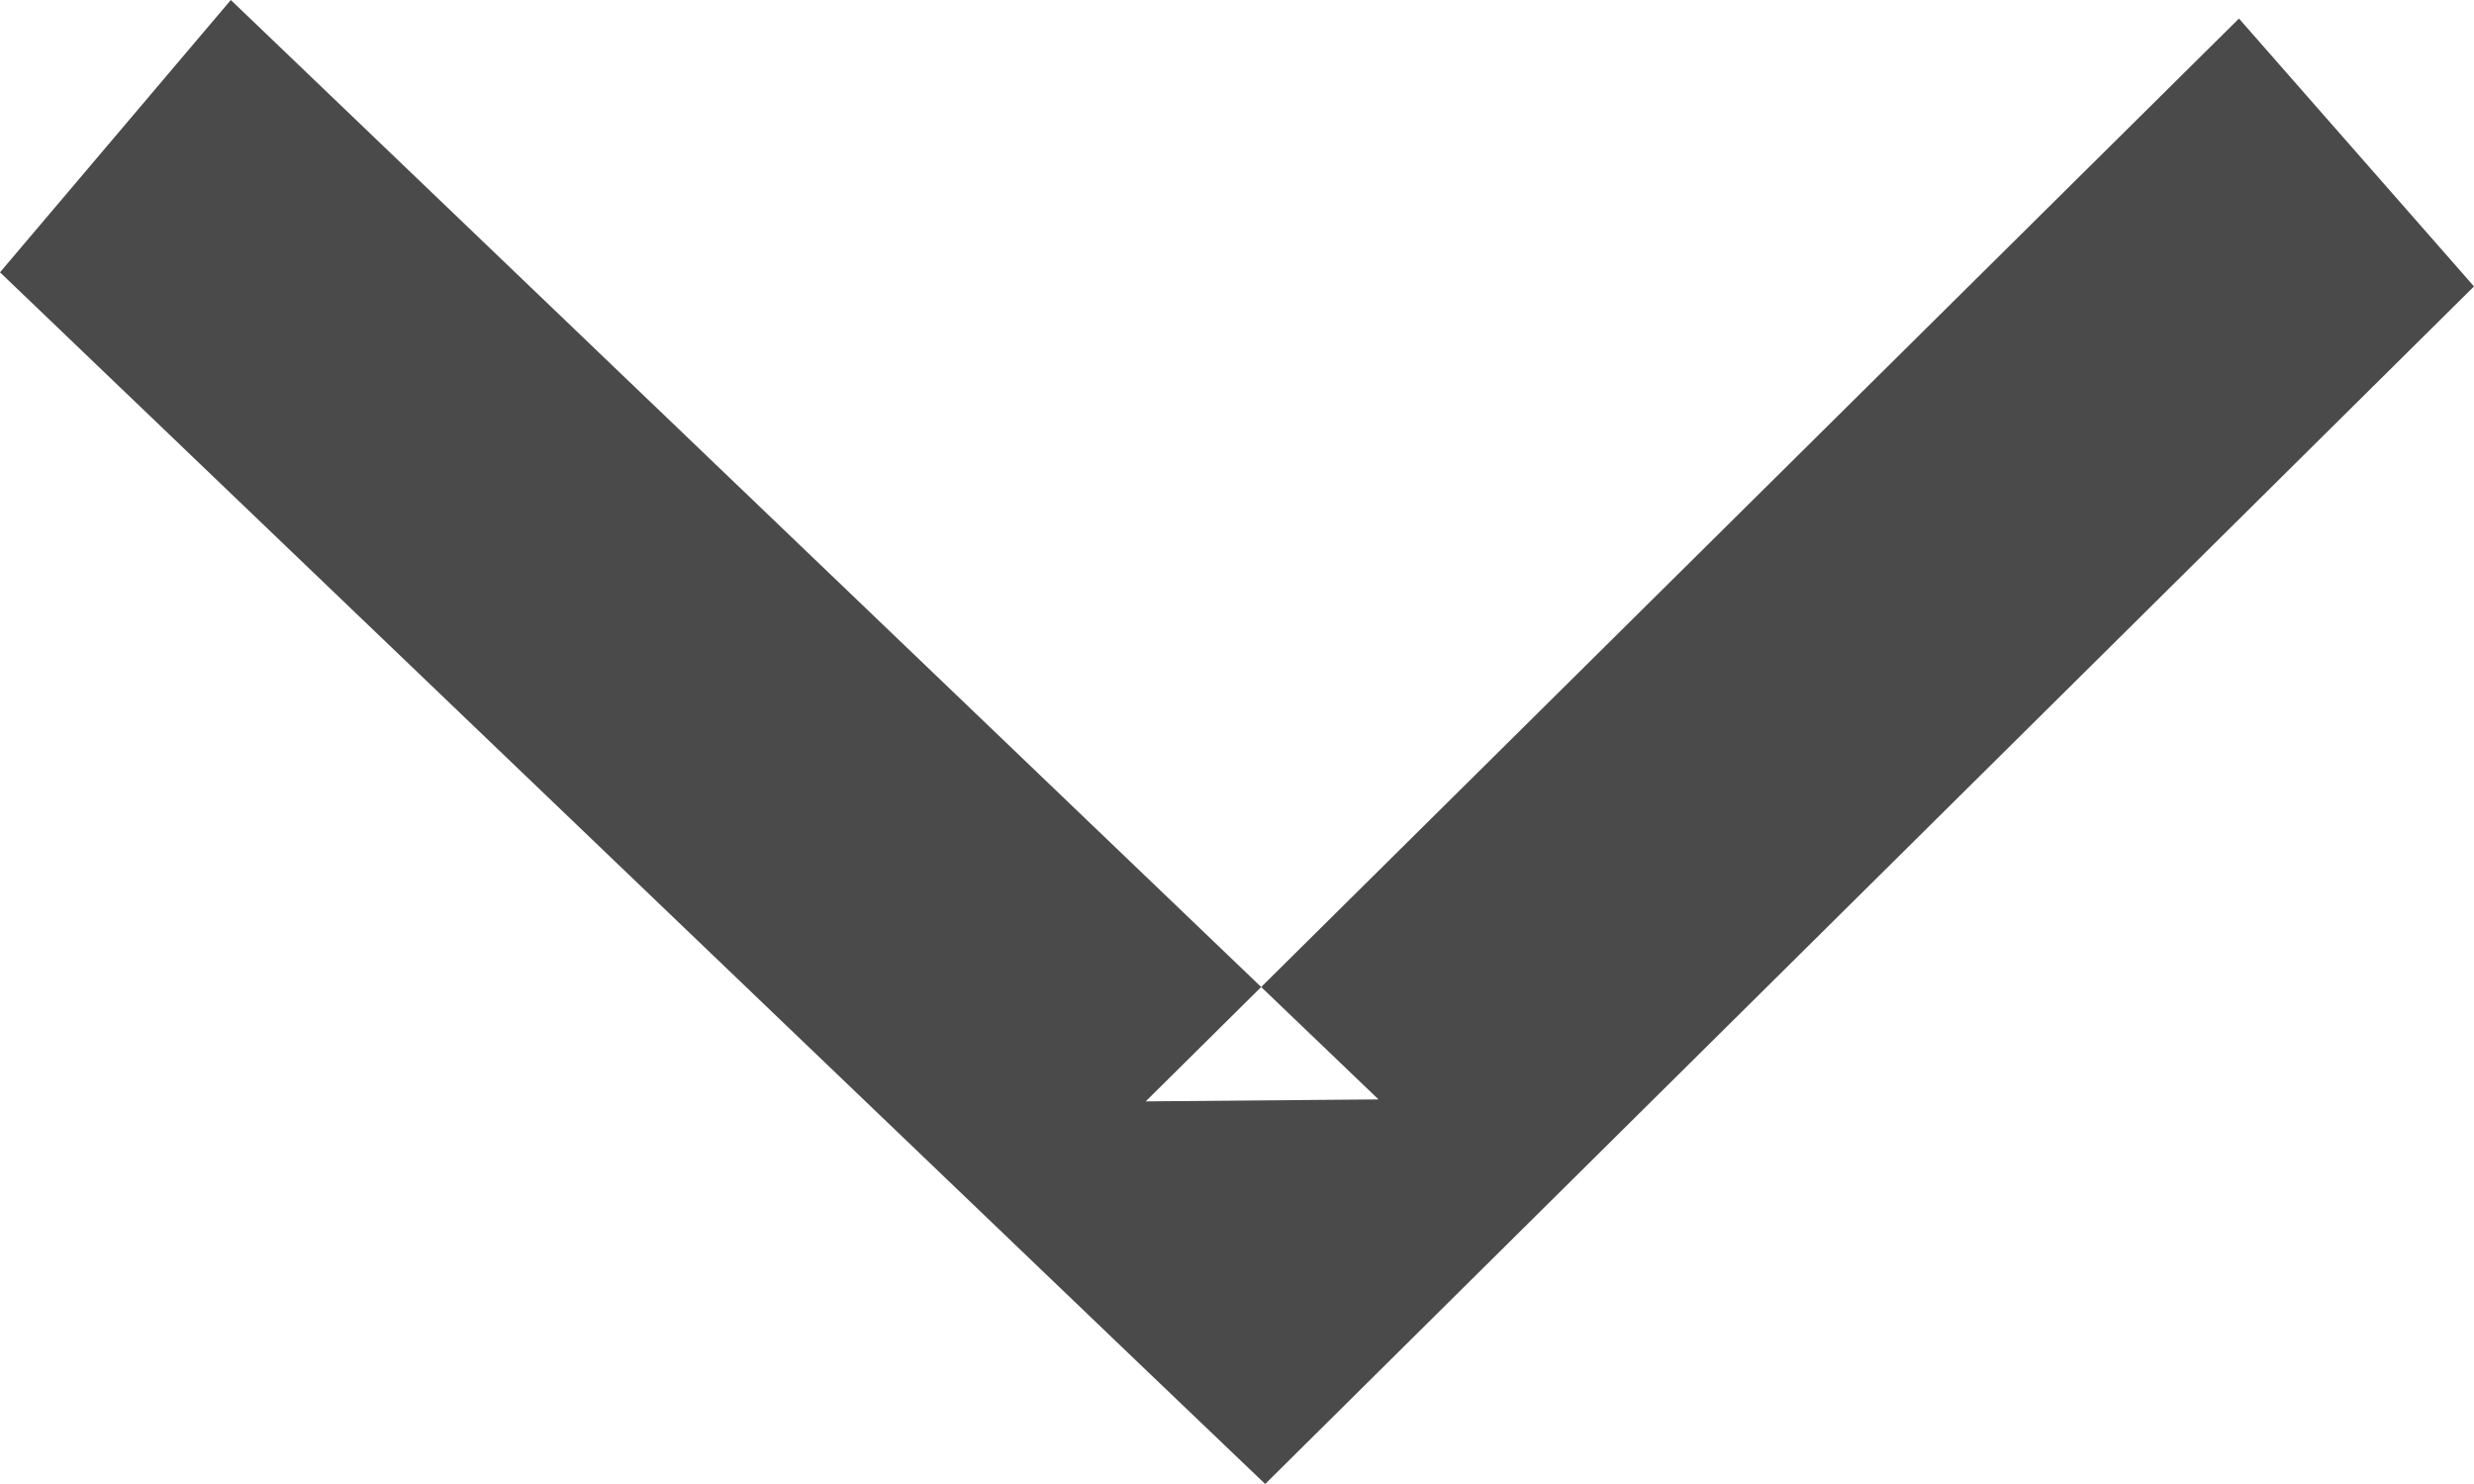 <?xml version="1.0" encoding="UTF-8" standalone="no"?>
<svg width="10px" height="6px" viewBox="0 0 10 6" version="1.1" xmlns="http://www.w3.org/2000/svg" xmlns:xlink="http://www.w3.org/1999/xlink" xmlns:sketch="http://www.bohemiancoding.com/sketch/ns">
    <!-- Generator: Sketch Beta 3.4 (14718) - http://www.bohemiancoding.com/sketch -->
    <title>Shape Copy</title>
    <desc>Created with Sketch Beta.</desc>
    <defs></defs>
    <g id="Page-1" stroke="none" stroke-width="1" fill="none" fill-rule="evenodd" sketch:type="MSPage">
        <g id="Dashboard-OK" sketch:type="MSArtboardGroup" transform="translate(-290, -200)" fill="#4A4A4A">
            <path d="M290.933,200 L295.572,204.445 L294.631,204.453 L299.05,200.075 L300,201.158 L295.581,205.537 L295.114,206 L294.639,205.546 L290,201.101 L290.933,200 L290.933,200 Z" id="Shape-Copy" sketch:type="MSShapeGroup"></path>
        </g>
    </g>
</svg>